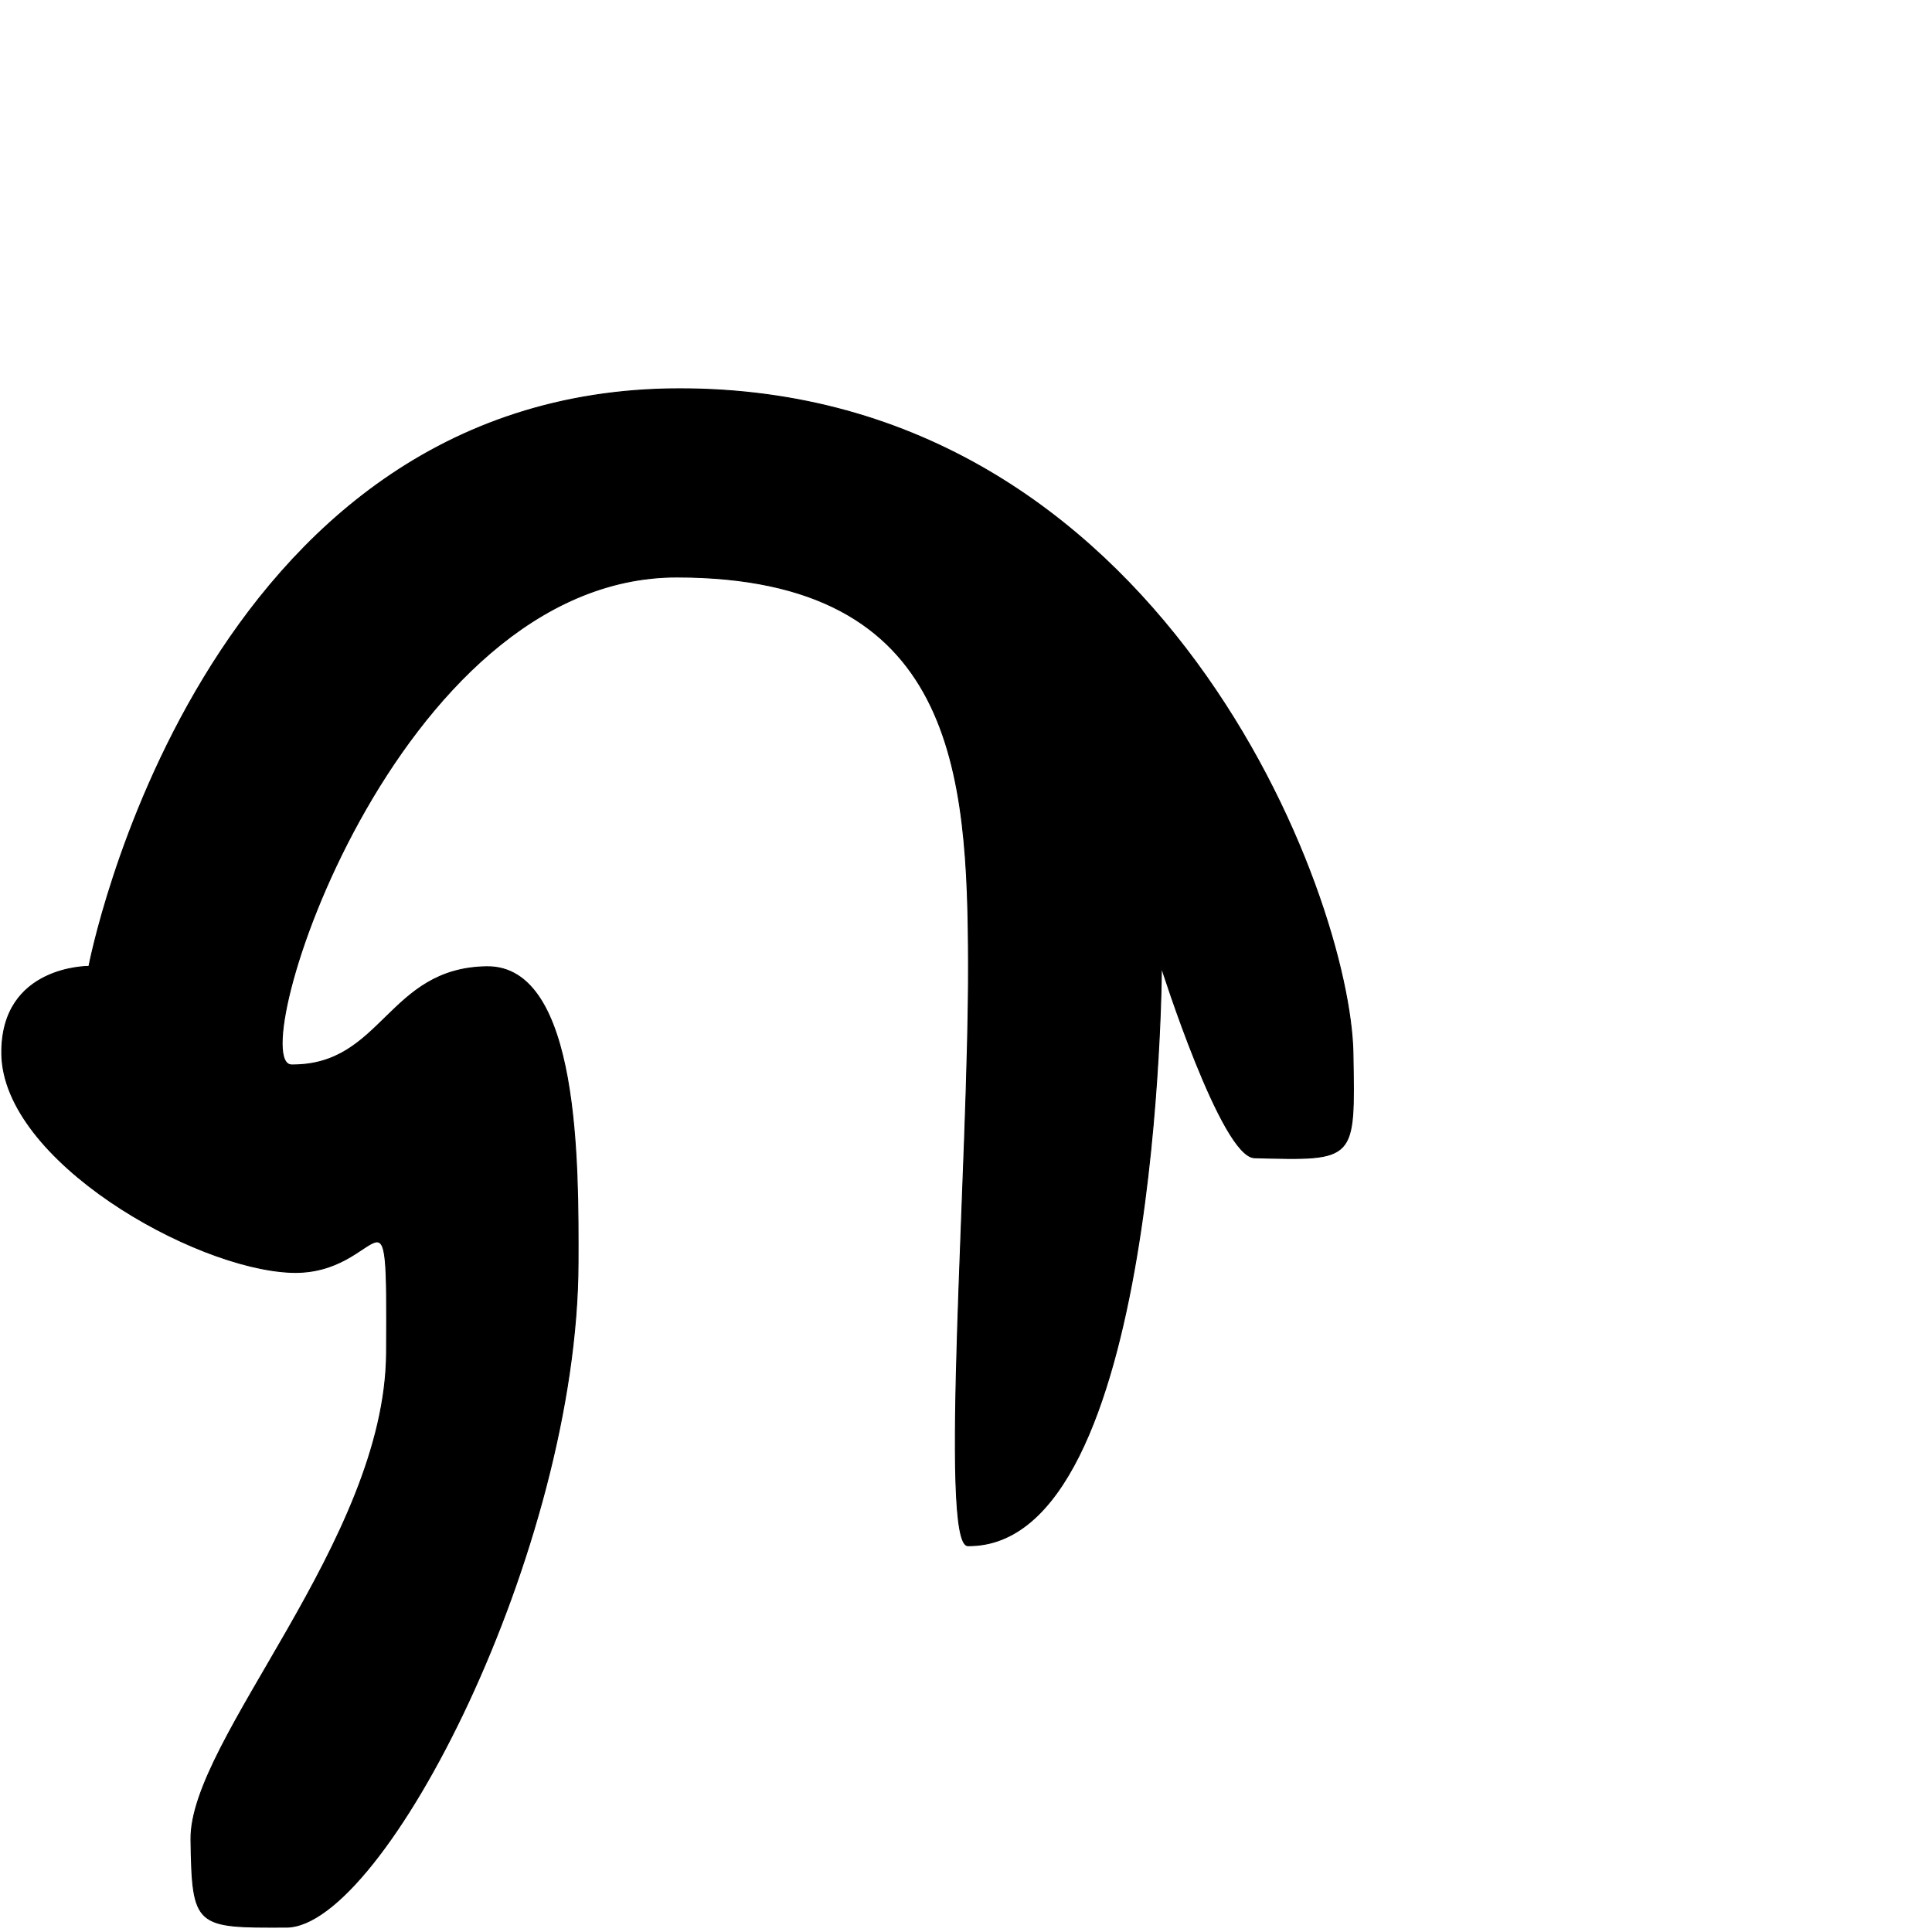 <?xml version="1.0" encoding="UTF-8" standalone="no"?>
<!DOCTYPE svg PUBLIC "-//W3C//DTD SVG 1.1//EN" "http://www.w3.org/Graphics/SVG/1.1/DTD/svg11.dtd">
<svg width="100%" height="100%" viewBox="0 0 2048 2048" version="1.1" xmlns="http://www.w3.org/2000/svg" xmlns:xlink="http://www.w3.org/1999/xlink" xml:space="preserve" xmlns:serif="http://www.serif.com/" style="fill-rule:evenodd;clip-rule:evenodd;stroke-linecap:round;stroke-linejoin:round;stroke-miterlimit:1.5;">
    <g id="レイヤー5">
        <path d="M94.253,1024.39C94.253,1024.39 0.826,1023.45 1.885,1116.97C3.167,1230.28 204.994,1344.76 308.481,1348.75C407.567,1352.57 410.898,1231.74 409.742,1434.3C408.608,1633.16 200.814,1844.29 202.422,1950.12C203.835,2043.08 207.068,2043.29 303.691,2042.86C406.563,2042.4 612.073,1642.82 612.782,1338.24C613.021,1235.42 614.53,1023.35 515.879,1024.77C411.068,1026.27 405.53,1129.75 309.073,1128.86C255.911,1128.38 417.761,611.319 717.784,611.664C1013.74,612.005 1026.2,819.638 1026.64,1022.62C1027.1,1231.84 995.547,1638.23 1025.99,1638.51C1229.07,1640.37 1231.17,1025.41 1231.17,1025.41C1231.17,1025.41 1294.89,1226.32 1329.79,1227.27C1438.09,1230.22 1436.01,1230.48 1434.23,1117.08C1431.62,949.919 1231.29,411.949 720.4,412.113C210.583,412.278 94.253,1024.39 94.253,1024.39Z" style="stroke:black;stroke-width:1px;"/>
    </g>
</svg>
